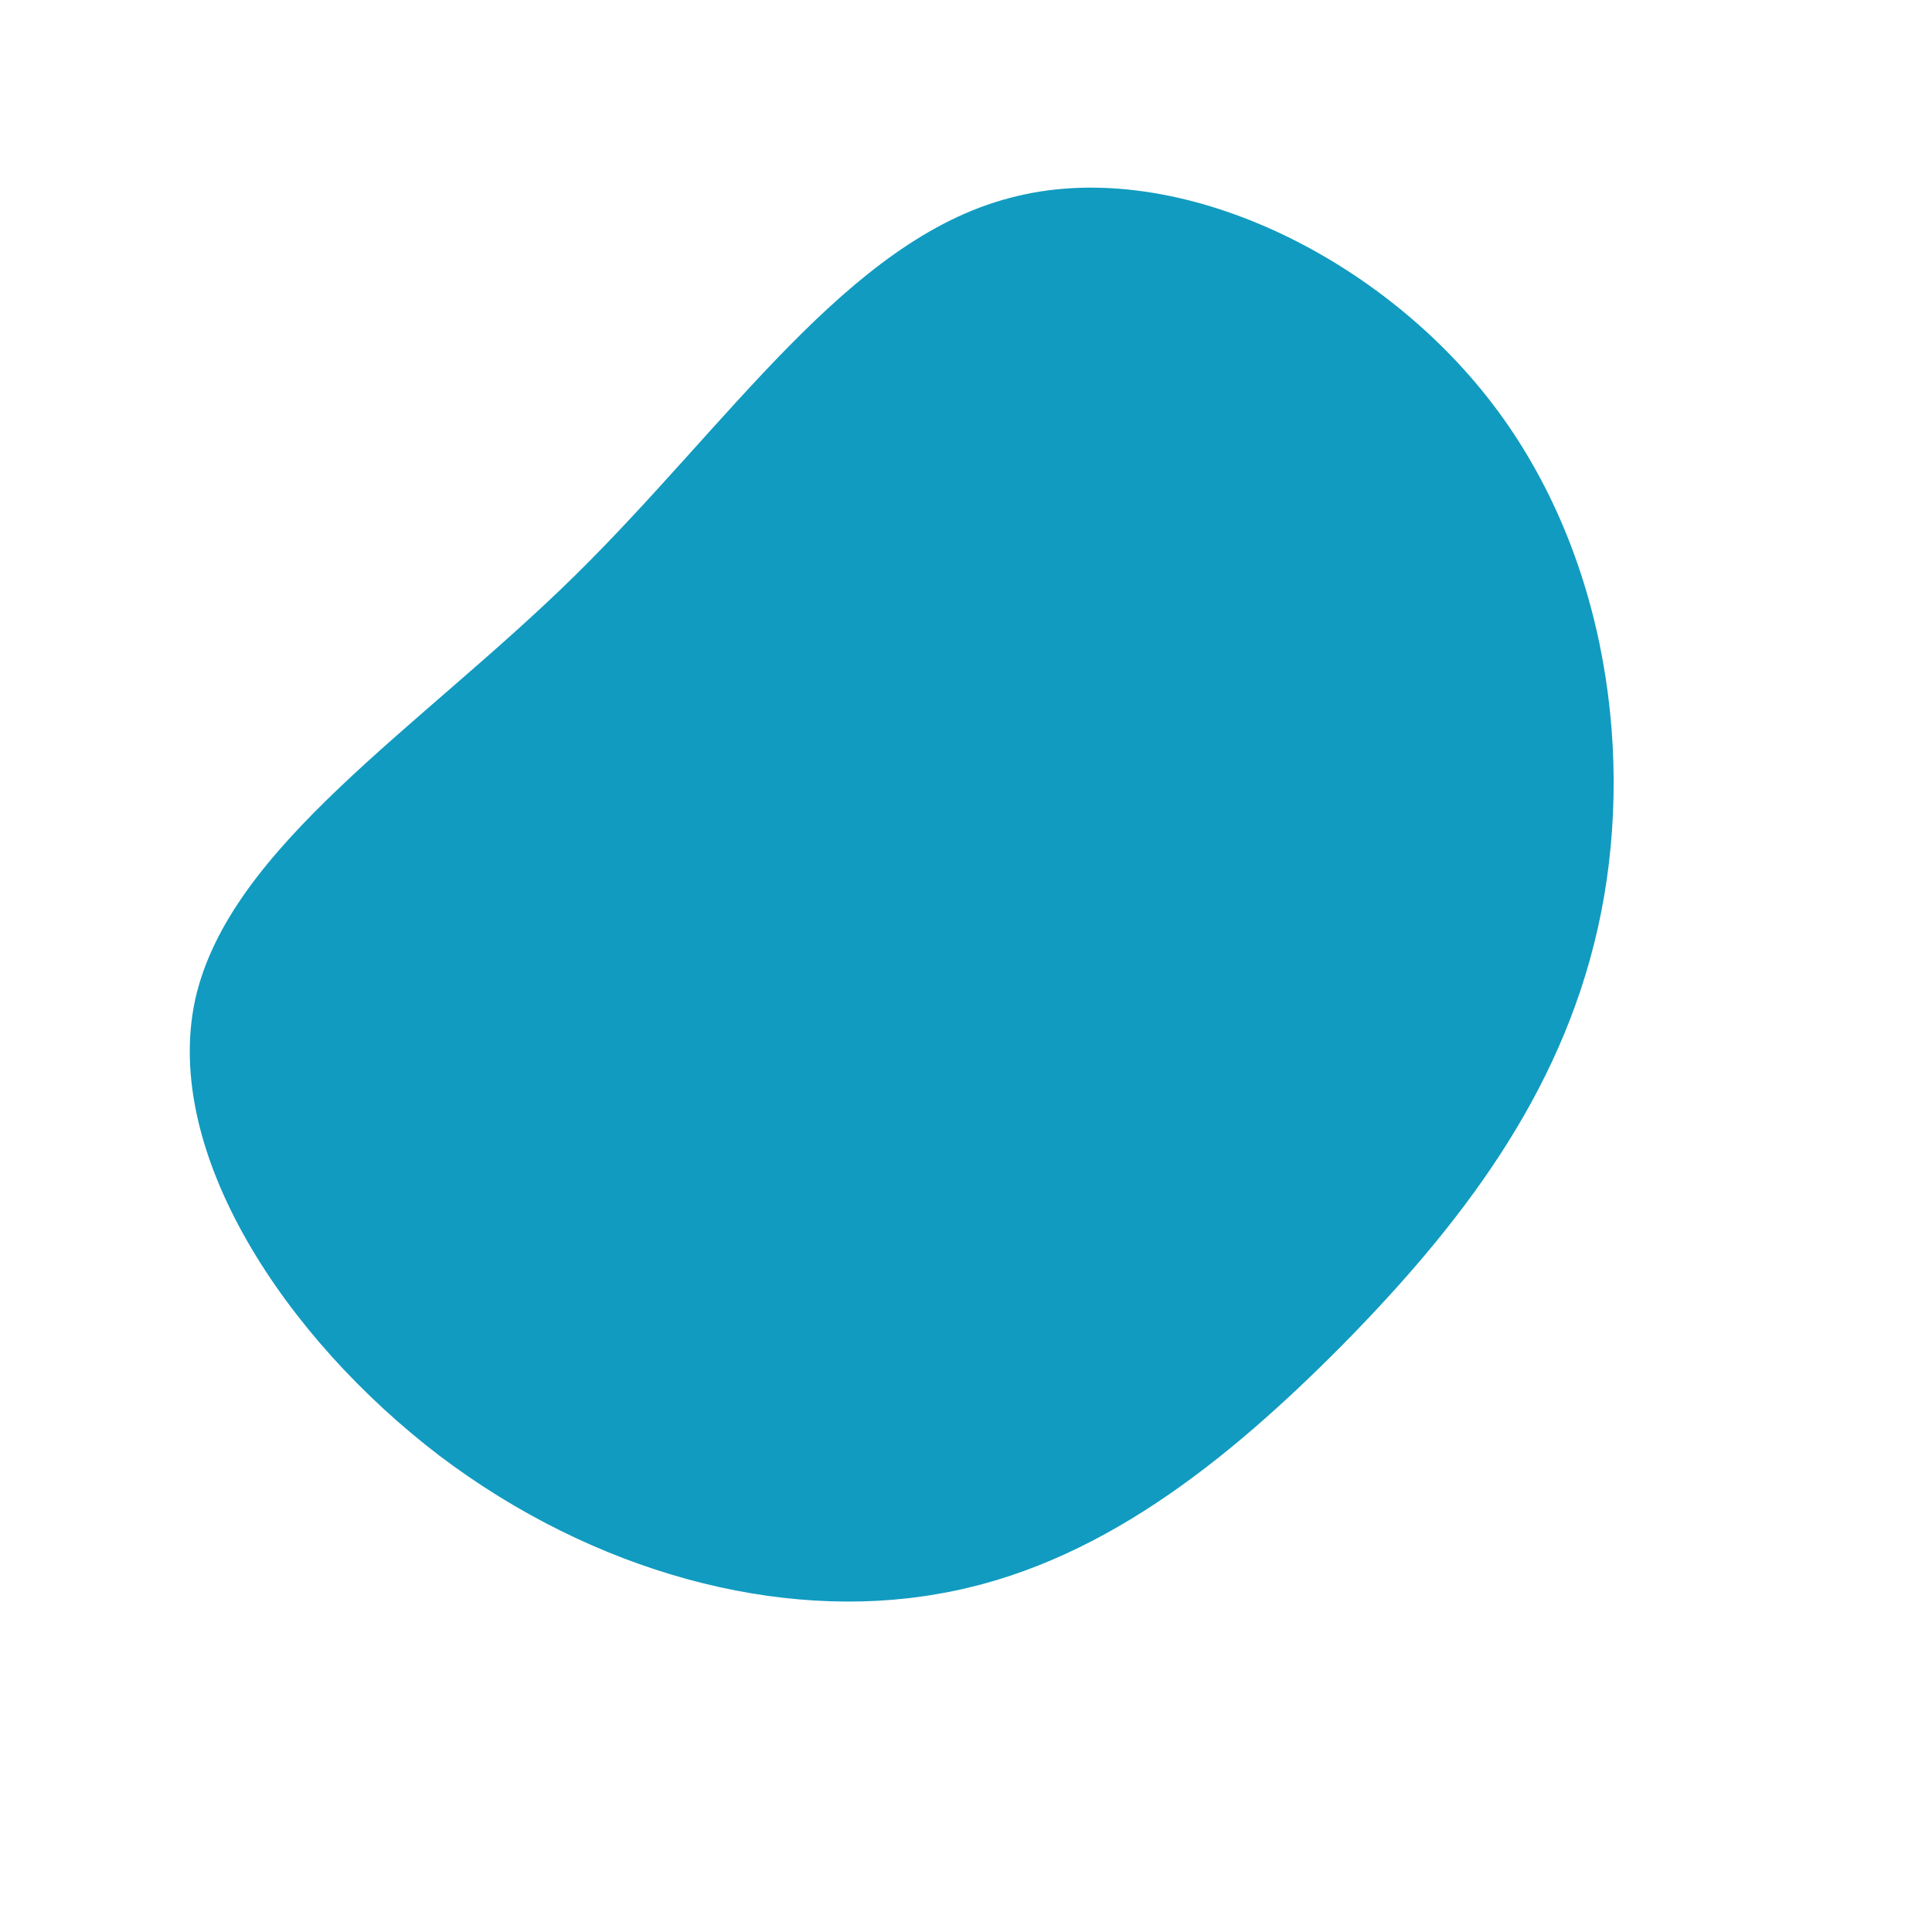 <?xml version="1.0" standalone="no"?>
<svg viewBox="0 0 200 200" xmlns="http://www.w3.org/2000/svg">
  <path fill="#119BC0" d="M54.5,-58.2C66.5,-42.5,69.3,-21.2,65.4,-3.9C61.5,13.5,51,27,39,39.2C27,51.3,13.5,62.2,-2.9,65C-19.3,67.9,-38.5,62.8,-54.5,50.7C-70.5,38.5,-83.2,19.3,-79.8,3.5C-76.3,-12.3,-56.6,-24.6,-40.6,-40.3C-24.6,-56,-12.3,-75.1,4.5,-79.5C21.2,-84,42.5,-73.9,54.5,-58.2Z" transform="translate(100 100)" />
</svg>
